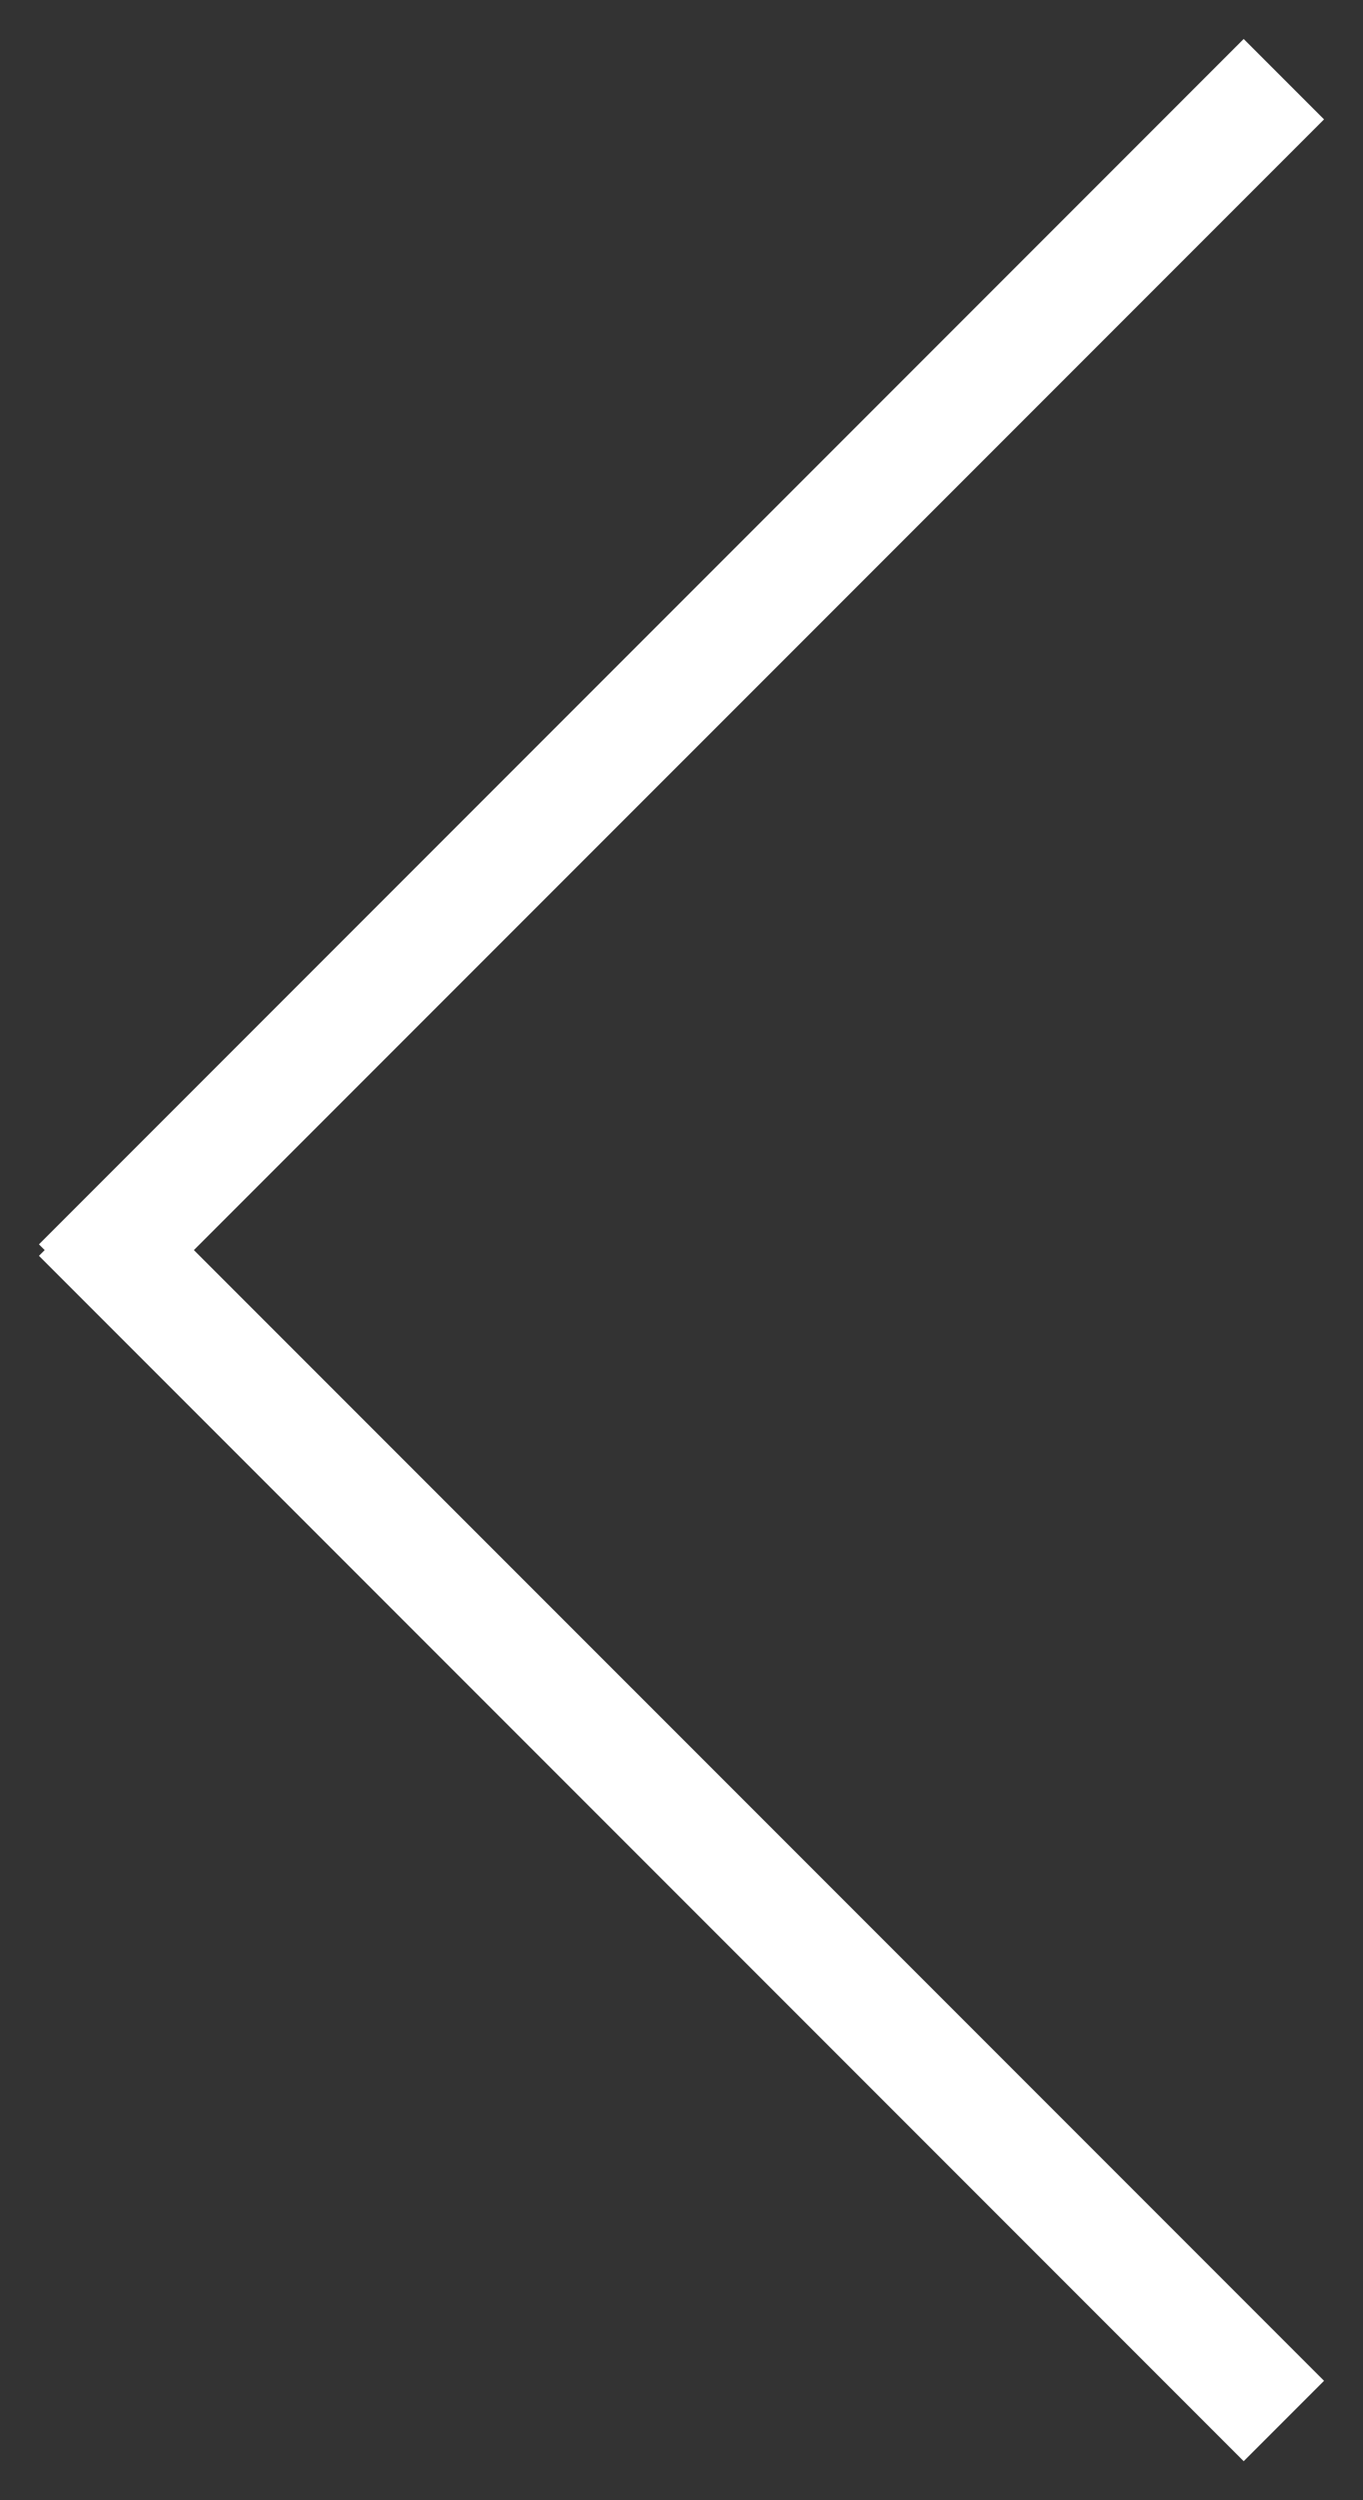<svg xmlns="http://www.w3.org/2000/svg" width="24" height="44">
    <rect width="100%" height="100%" fill="#333333" stroke="none"/>
    <path fill="#FFF" fill-rule="evenodd" d="M23.314 41.899l-1.415 1.415L.686 22.101.787 22l-.101-.101L21.899.686l1.415 1.415L3.414 22l19.9 19.899z"/>
</svg>
